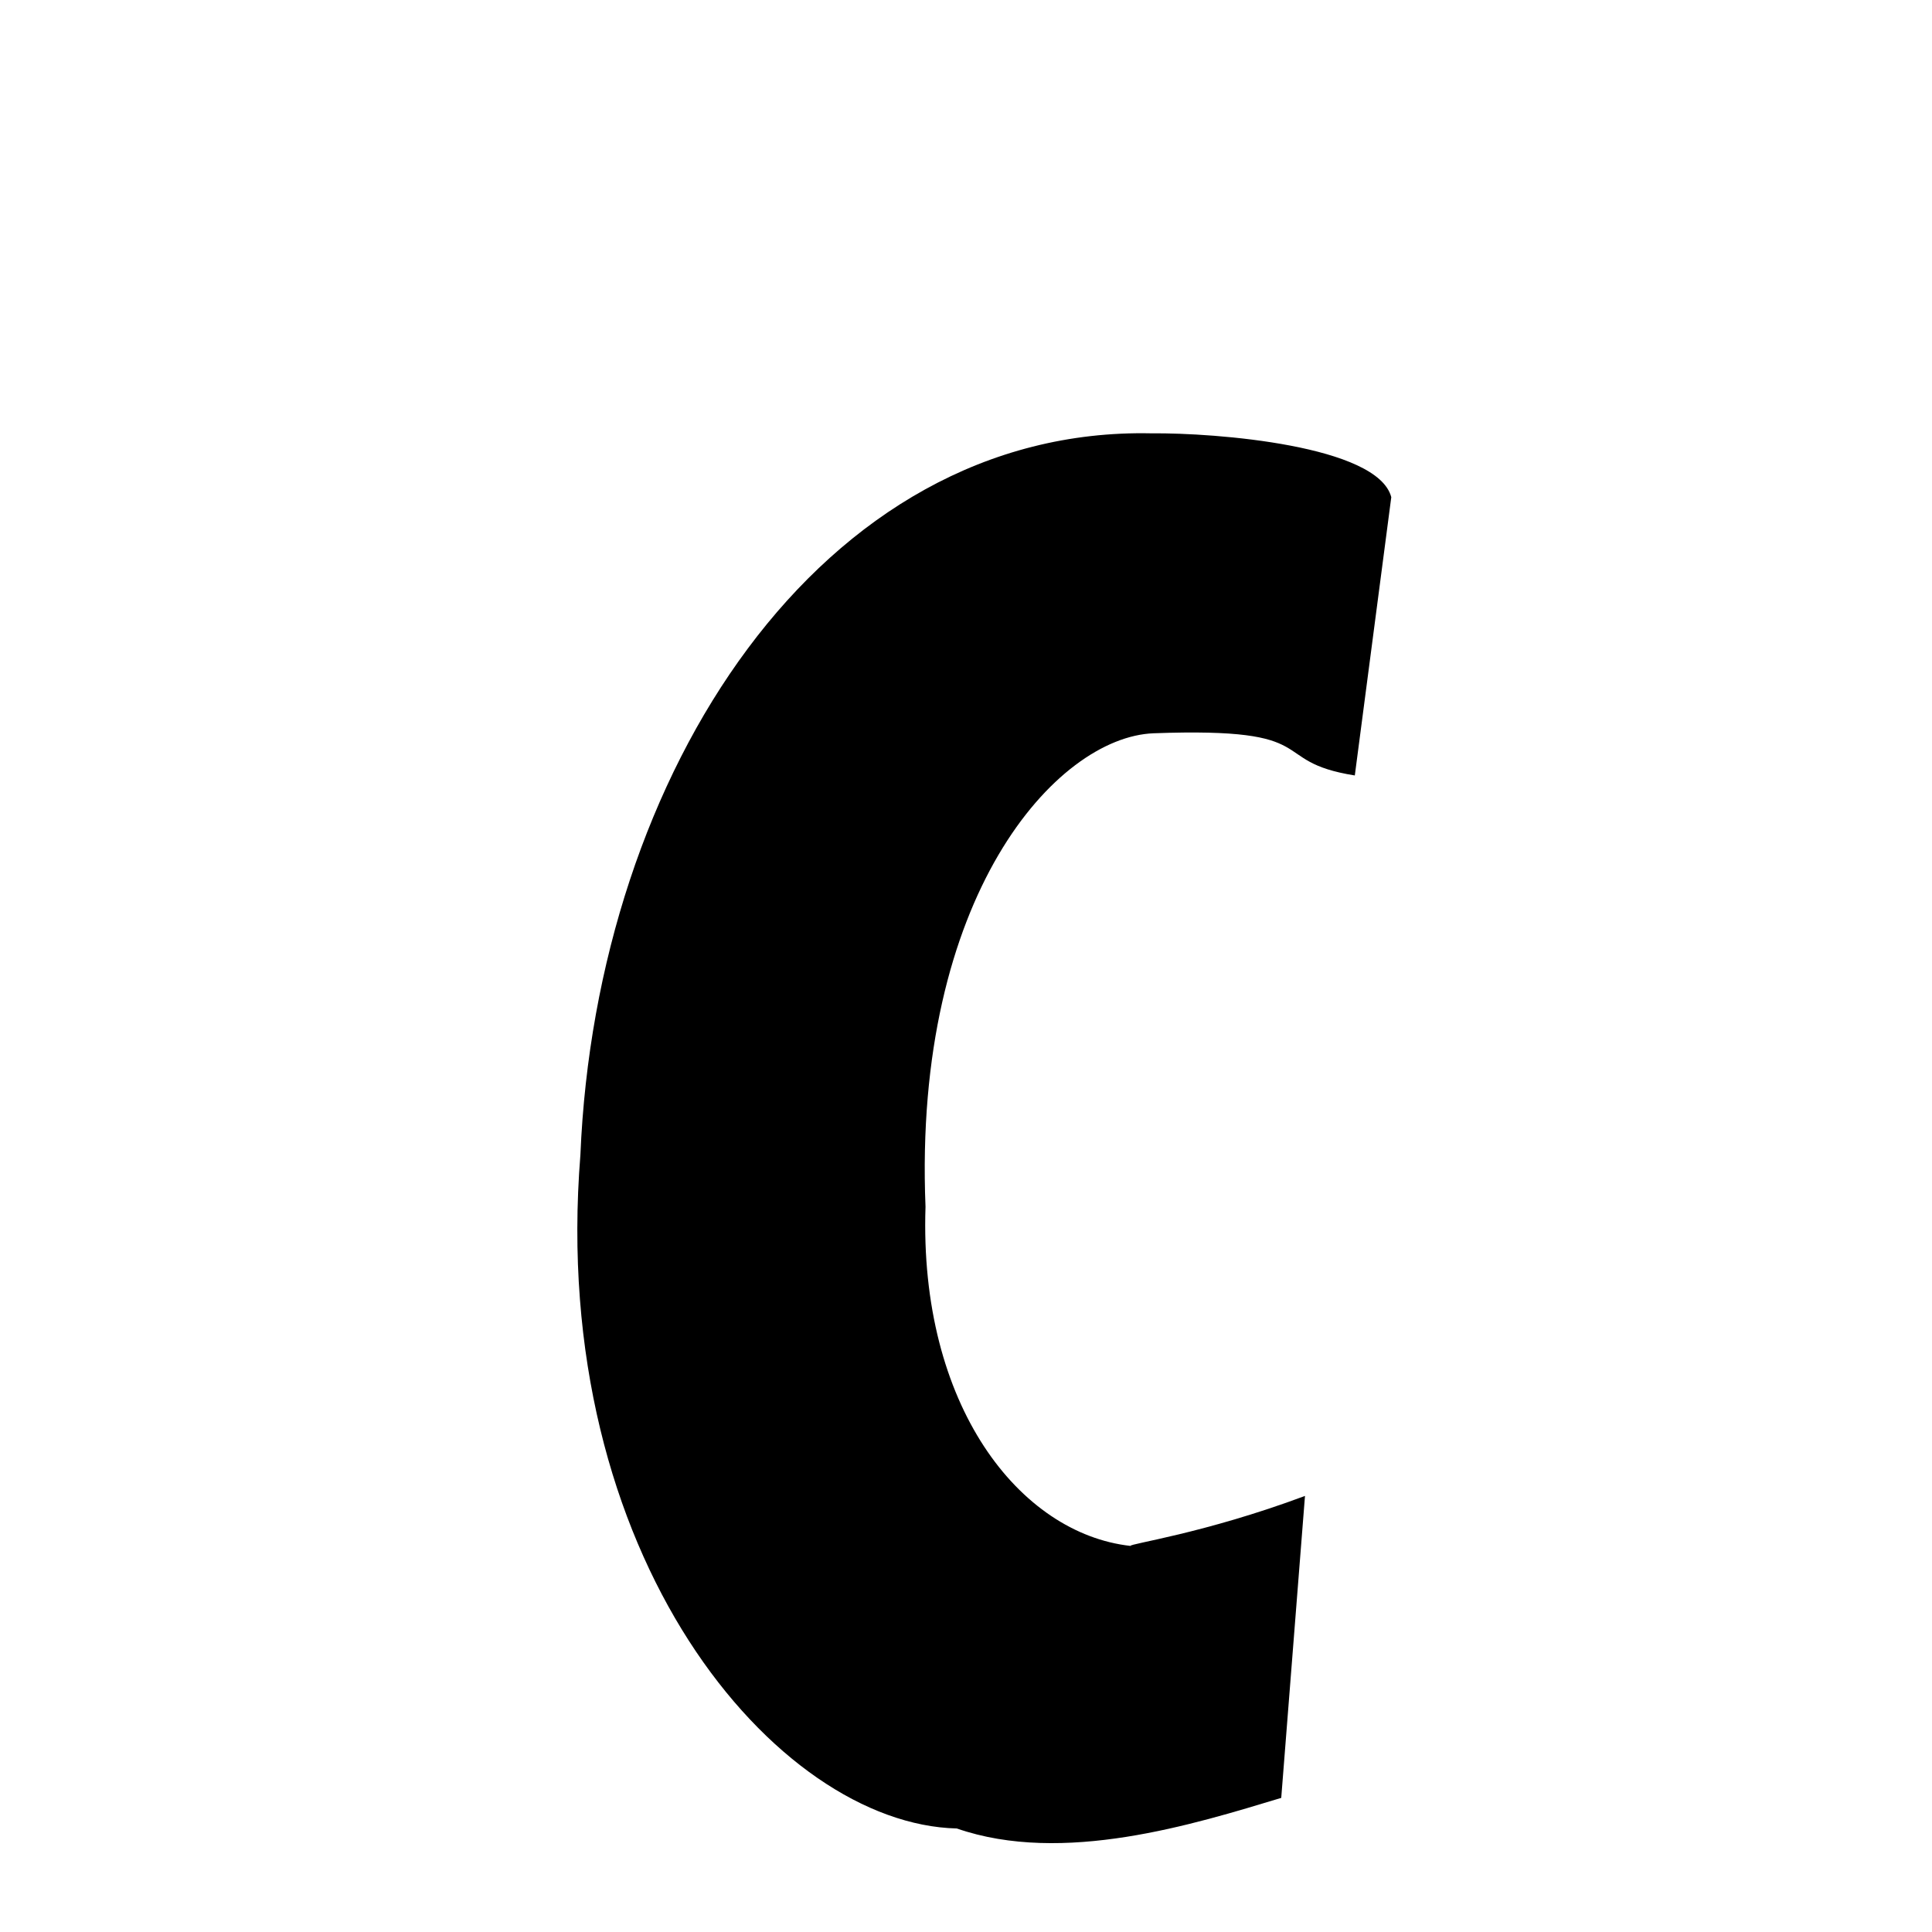 <svg xmlns="http://www.w3.org/2000/svg" xmlns:xlink="http://www.w3.org/1999/xlink" width="50px" height="50px" style="-ms-transform: rotate(360deg); -webkit-transform: rotate(360deg); transform: rotate(360deg);" preserveAspectRatio="xMidYMid meet" viewBox="0 0 24 24"><path d="M 14.303 5.383 C 15.103 5.375 17.115 5.534 17.283 6.176 L 16.83 9.633 C 15.717 9.456 16.488 9.03 14.33 9.109 C 13.124 9.156 11.341 11.132 11.497 14.991 C 11.415 17.462 12.667 19.051 14.044 19.204 C 14.018 19.178 14.95 19.053 16.211 18.583 L 15.916 22.334 C 14.833 22.661 13.205 23.172 11.886 22.714 C 9.645 22.66 6.809 19.338 7.21 14.346 C 7.406 9.606 10.199 5.296 14.303 5.383 " stroke-width="1.0" fill="rgb(0, 0, 0)" opacity="1.0"></path></svg>

